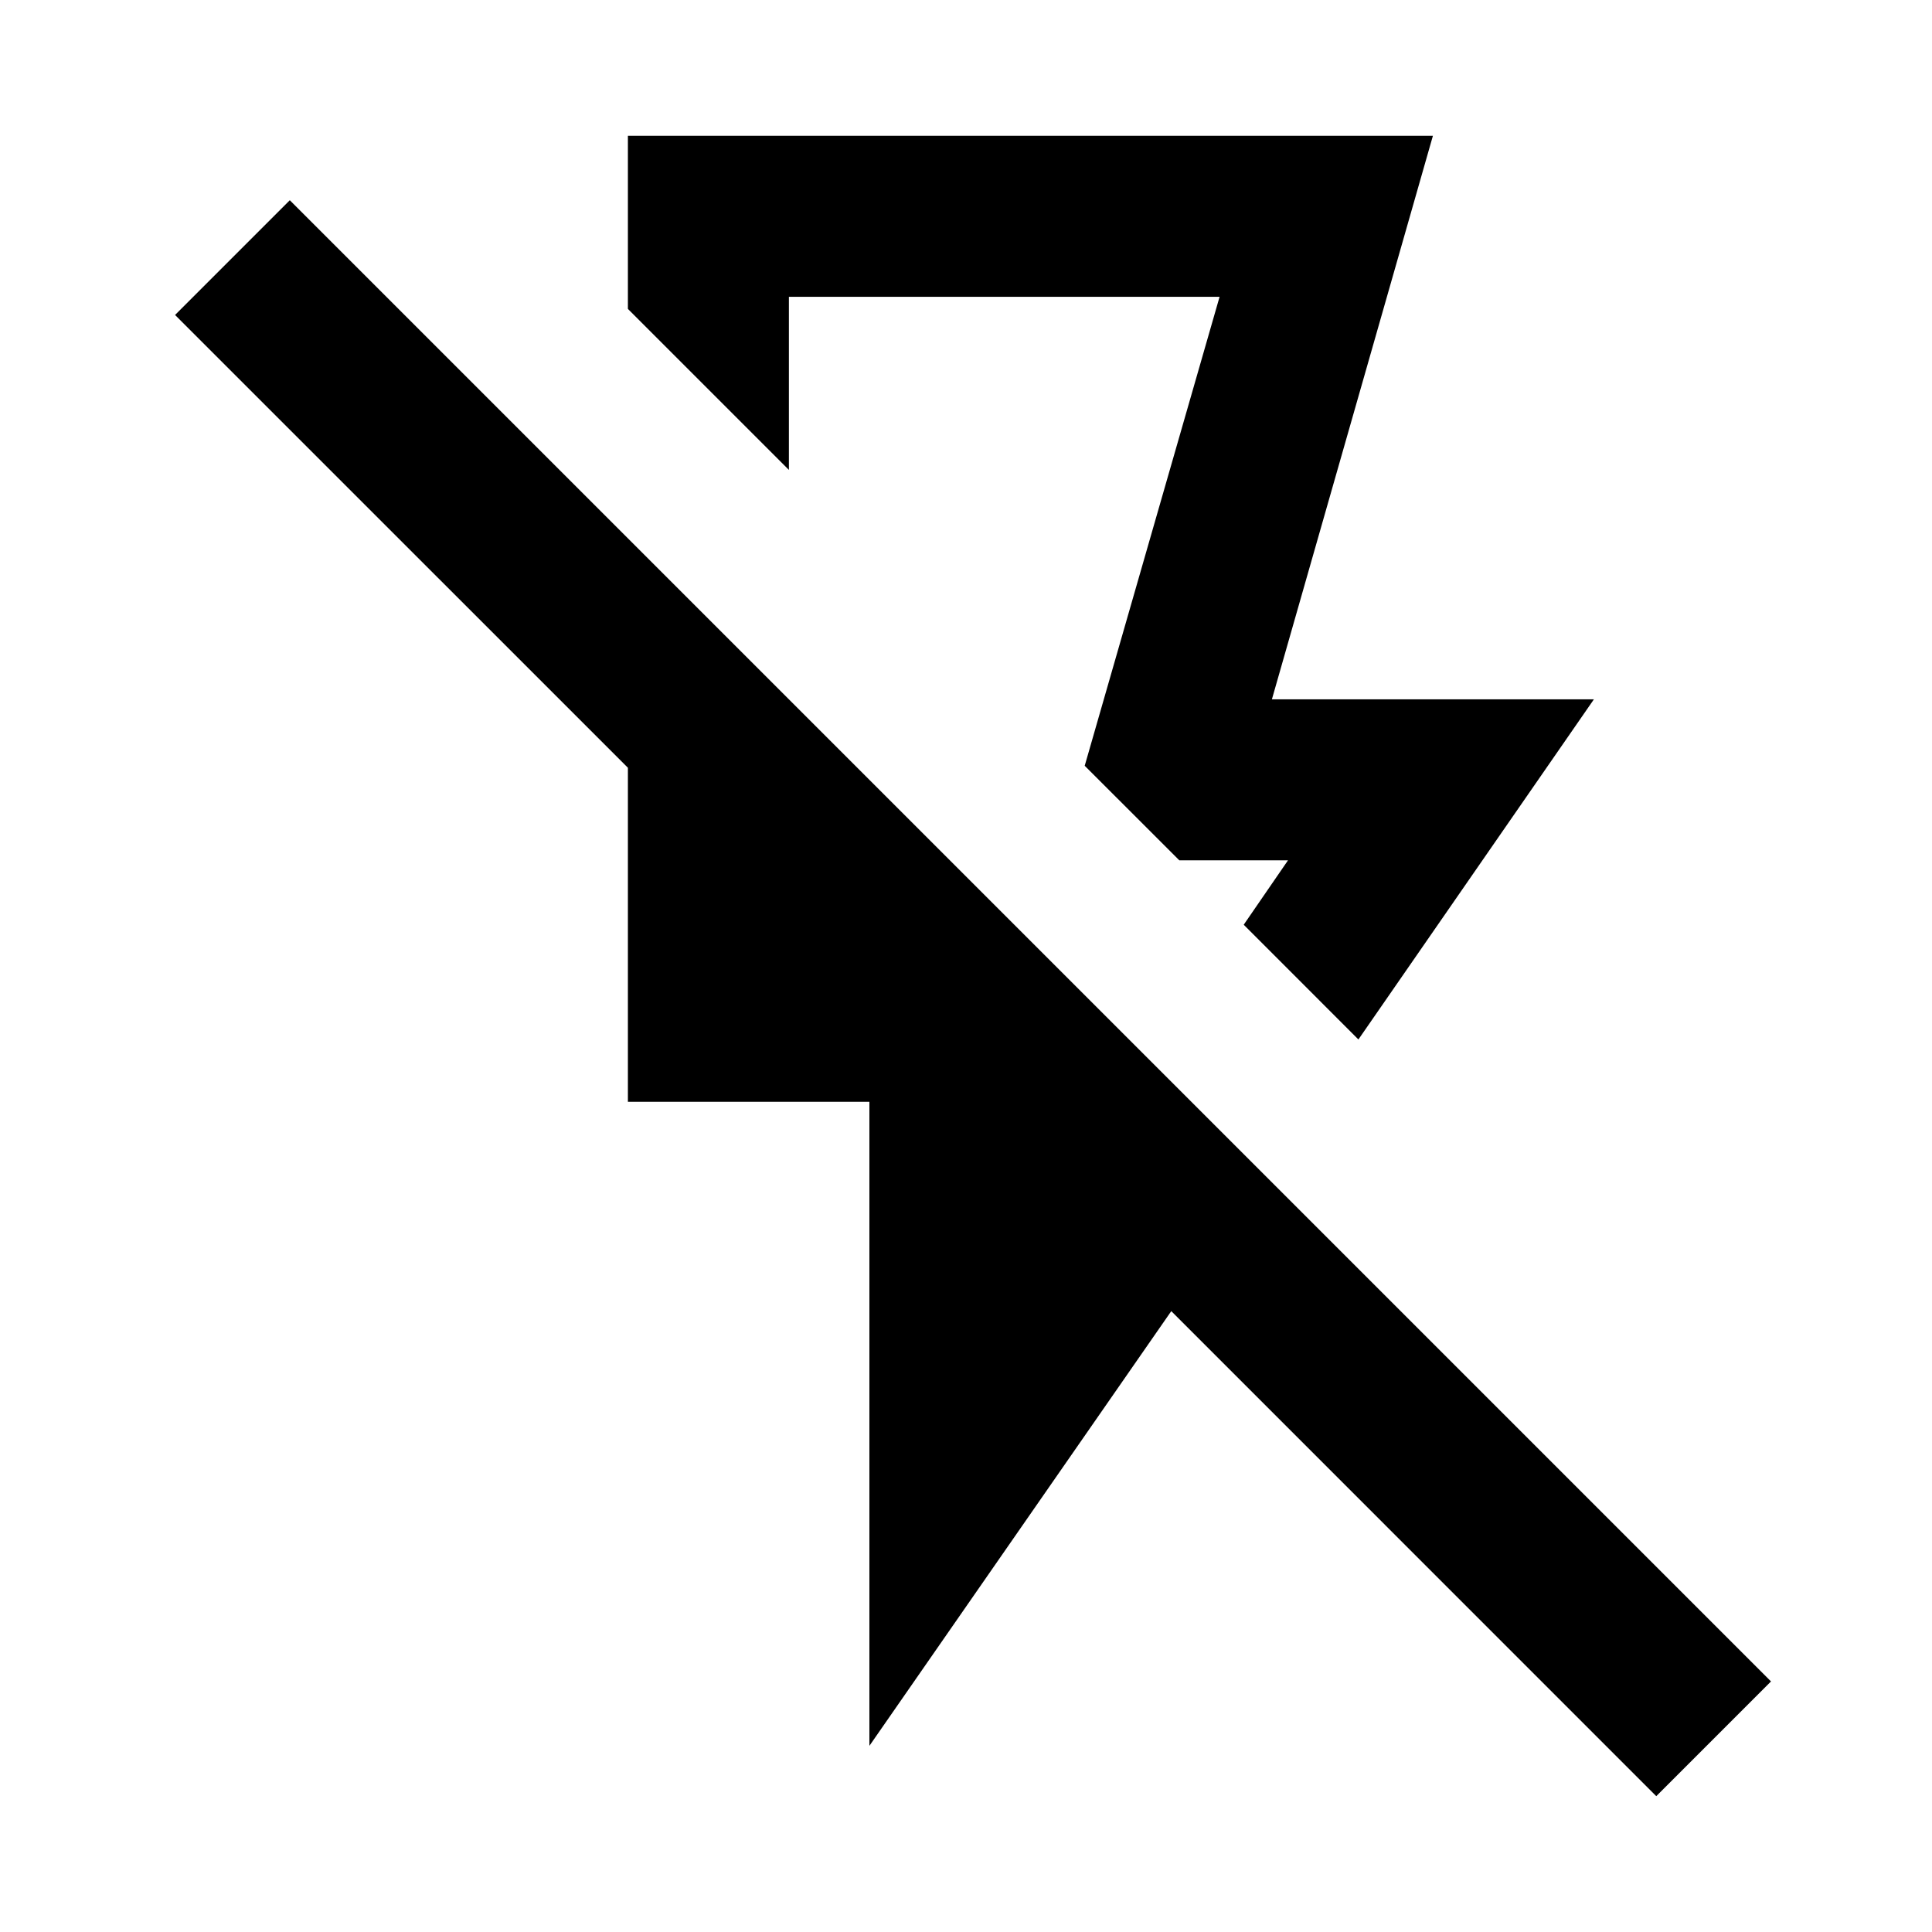<svg width="36" height="36" viewBox="0 0 36 36" fill="none" xmlns="http://www.w3.org/2000/svg">
<path d="M11.7 2.531H26.7L23.7 13.031H29.7L25.312 19.369L23.175 17.231L24 16.031H21.975L20.212 14.269L22.725 5.531H14.7V8.756L11.7 5.756V2.531ZM16.2 32.531V20.531H11.7V14.306L3.262 5.869L5.4 3.731L33 31.331L30.862 33.469L21.825 24.431L16.2 32.531Z" fill="currentColor"/>
</svg>
